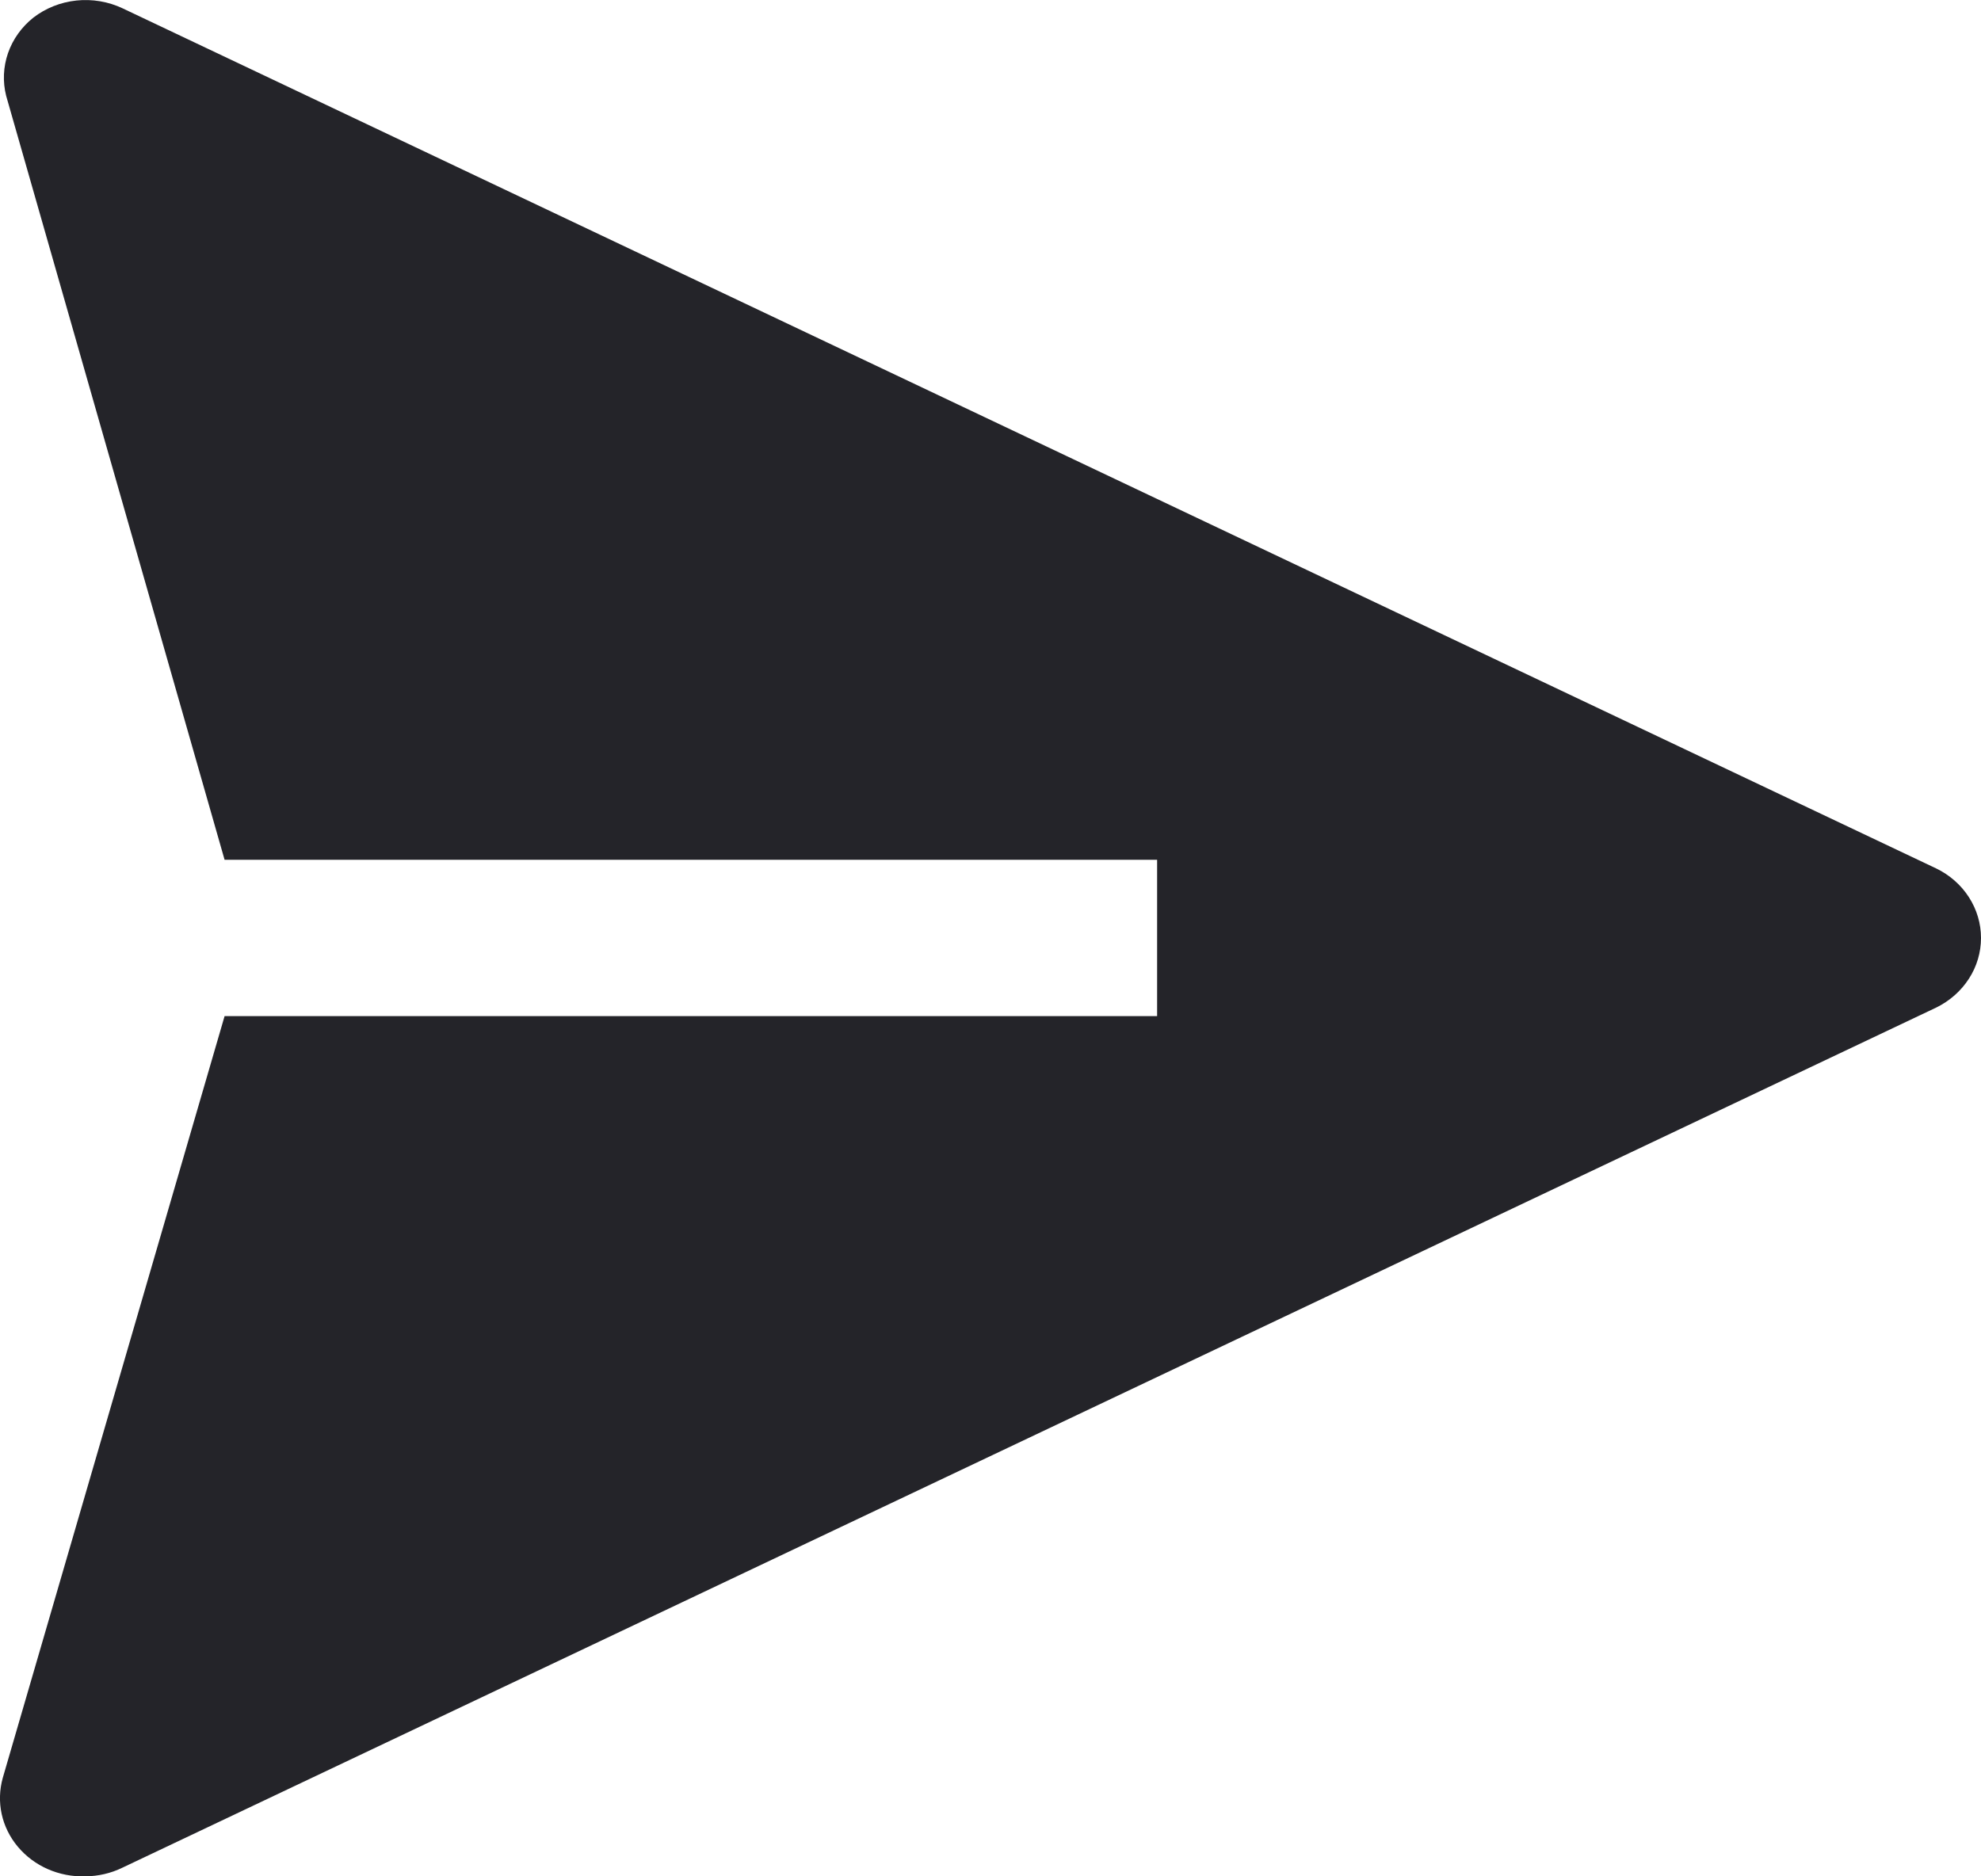 <svg width="19" height="18" viewBox="0 0 19 18" fill="none" xmlns="http://www.w3.org/2000/svg">
<path d="M18.57 8.331L1.174 0.079C1.038 0.015 0.884 -0.011 0.733 0.005C0.581 0.021 0.438 0.078 0.32 0.169C0.207 0.259 0.123 0.377 0.077 0.509C0.031 0.642 0.025 0.784 0.059 0.919L2.154 8.248H11.098V9.748H2.154L0.027 17.054C-0.005 17.168 -0.009 17.287 0.016 17.402C0.041 17.517 0.094 17.624 0.171 17.716C0.248 17.808 0.347 17.882 0.459 17.931C0.571 17.98 0.694 18.004 0.818 18C0.942 17.999 1.064 17.971 1.174 17.917L18.57 9.666C18.699 9.603 18.808 9.507 18.884 9.389C18.96 9.272 19 9.136 19 8.998C19 8.86 18.96 8.725 18.884 8.607C18.808 8.489 18.699 8.393 18.57 8.331Z" fill="#242429"/>
</svg>
